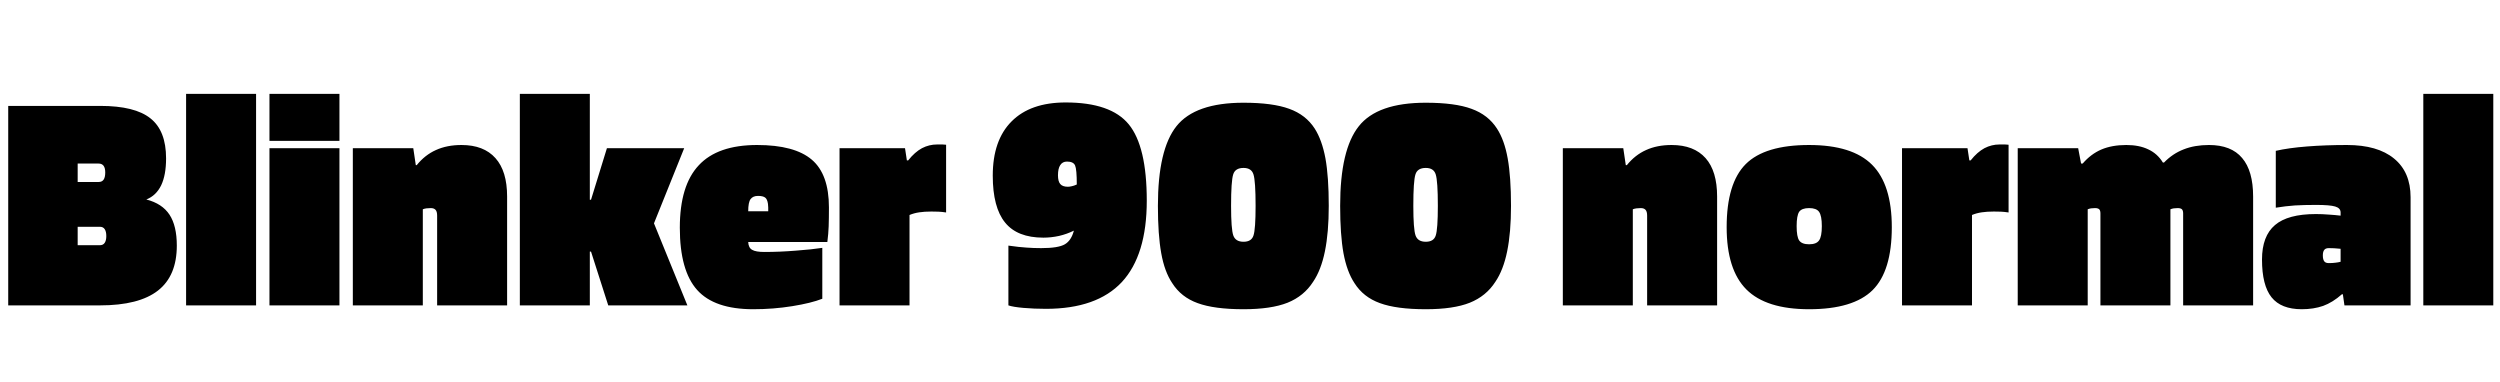 <svg xmlns="http://www.w3.org/2000/svg" xmlns:xlink="http://www.w3.org/1999/xlink" width="188.616" height="28.8"><path fill="black" d="M13.34 18.53L13.34 18.53Q13.34 20.81 11.92 21.92Q10.49 23.04 7.54 23.04L7.54 23.04L0.62 23.04L0.62 7.99L7.56 7.99Q10.18 7.99 11.35 8.93Q12.53 9.86 12.53 11.95L12.53 11.95Q12.53 13.20 12.16 13.98Q11.78 14.76 11.04 15.05L11.04 15.05Q12.24 15.36 12.79 16.20Q13.34 17.04 13.34 18.53ZM7.94 13.01L7.94 13.01Q7.94 12.67 7.81 12.50Q7.68 12.34 7.44 12.34L7.44 12.34L5.86 12.34L5.86 13.73L7.44 13.73Q7.70 13.73 7.82 13.55Q7.94 13.37 7.94 13.01ZM8.02 17.81L8.02 17.81Q8.02 17.47 7.90 17.29Q7.78 17.11 7.54 17.11L7.54 17.11L5.86 17.11L5.86 18.50L7.54 18.50Q7.78 18.50 7.90 18.32Q8.02 18.14 8.02 17.81ZM14.04 7.08L19.32 7.08L19.32 23.04L14.04 23.04L14.04 7.08ZM25.61 7.08L25.61 10.63L20.33 10.63L20.33 7.08L25.61 7.08ZM25.61 11.18L25.61 23.04L20.33 23.04L20.33 11.18L25.61 11.18ZM31.90 15.79L31.90 23.04L26.62 23.04L26.62 11.18L31.18 11.18L31.37 12.46L31.44 12.46Q32.06 11.69 32.89 11.32Q33.72 10.94 34.82 10.94L34.82 10.94Q36.50 10.94 37.38 11.93Q38.26 12.91 38.26 14.83L38.26 14.83L38.26 23.04L32.98 23.04L32.98 16.27Q32.98 15.96 32.86 15.83Q32.74 15.70 32.50 15.70L32.50 15.70Q32.33 15.70 32.17 15.72Q32.02 15.74 31.90 15.79L31.90 15.79ZM44.59 18.98L44.50 18.98L44.50 23.04L39.22 23.04L39.22 7.08L44.50 7.08L44.50 15.07L44.59 15.07L45.79 11.18L51.62 11.18L49.34 16.85L51.86 23.04L45.89 23.04L44.59 18.98ZM62.04 18.70L62.04 18.70L62.04 22.54Q61.20 22.87 59.77 23.10Q58.34 23.33 56.83 23.33L56.83 23.33Q53.90 23.33 52.60 21.88Q51.29 20.42 51.29 17.18L51.29 17.18Q51.29 13.99 52.72 12.47Q54.14 10.94 57.12 10.94L57.12 10.94Q59.95 10.94 61.25 12.05Q62.54 13.15 62.54 15.65L62.54 15.65Q62.54 16.51 62.52 17.08Q62.50 17.64 62.42 18.26L62.42 18.26L56.45 18.26Q56.47 18.70 56.75 18.85Q57.02 19.01 57.67 19.01L57.67 19.01Q58.82 19.01 60.05 18.91Q61.27 18.82 62.04 18.70ZM57.94 15.38L57.94 15.38Q57.89 15.02 57.72 14.90Q57.55 14.78 57.19 14.78L57.19 14.78Q56.81 14.78 56.63 15.02Q56.45 15.26 56.45 15.94L56.45 15.94L57.96 15.94Q57.96 15.77 57.96 15.65Q57.96 15.53 57.94 15.38ZM68.62 16.22L68.62 23.04L63.34 23.04L63.34 11.18L68.28 11.18L68.42 12.10L68.52 12.10Q69.02 11.47 69.56 11.18Q70.10 10.90 70.70 10.90L70.70 10.90Q70.99 10.90 71.11 10.90Q71.23 10.90 71.38 10.92L71.38 10.92L71.38 16.03Q71.06 15.98 70.80 15.97Q70.54 15.96 70.27 15.96L70.27 15.96Q69.74 15.96 69.35 16.02Q68.95 16.08 68.62 16.22L68.62 16.22ZM80.40 7.73L80.40 7.73Q83.81 7.73 85.16 9.38Q86.52 11.04 86.52 15.14L86.52 15.14Q86.52 19.25 84.64 21.28Q82.75 23.30 78.91 23.30L78.91 23.30Q78.02 23.30 77.22 23.23Q76.42 23.16 76.08 23.04L76.08 23.04L76.08 18.53Q76.92 18.65 77.45 18.68Q77.98 18.72 78.55 18.72L78.55 18.72Q79.85 18.72 80.34 18.43Q80.83 18.14 81.02 17.40L81.02 17.40Q80.50 17.66 79.90 17.80Q79.30 17.93 78.72 17.93L78.72 17.93Q76.75 17.93 75.83 16.79Q74.90 15.65 74.90 13.25L74.90 13.25Q74.90 10.58 76.32 9.16Q77.74 7.73 80.40 7.73ZM80.50 12.19L80.50 12.19Q80.16 12.19 79.99 12.46Q79.82 12.72 79.82 13.22L79.82 13.22Q79.82 13.68 79.99 13.88Q80.16 14.09 80.57 14.09L80.57 14.09Q80.69 14.09 80.86 14.05Q81.02 14.02 81.24 13.92L81.24 13.92Q81.24 12.77 81.11 12.48Q80.98 12.19 80.50 12.19ZM99.07 21.26L99.07 21.26Q98.38 22.34 97.14 22.84Q95.90 23.33 93.82 23.33L93.82 23.33Q91.61 23.33 90.36 22.87Q89.11 22.42 88.44 21.36L88.44 21.36Q87.86 20.50 87.61 19.10Q87.36 17.71 87.36 15.53L87.36 15.53Q87.36 11.28 88.76 9.52Q90.17 7.75 93.82 7.75L93.82 7.75Q96.02 7.75 97.27 8.21Q98.52 8.66 99.19 9.70L99.19 9.70Q99.74 10.56 100.00 11.95Q100.25 13.34 100.25 15.53L100.25 15.53Q100.25 17.54 99.96 18.96Q99.67 20.38 99.07 21.26ZM94.73 15.53L94.73 15.53Q94.73 13.66 94.57 13.16Q94.42 12.67 93.82 12.67L93.82 12.67Q93.19 12.67 93.04 13.16Q92.88 13.66 92.88 15.53L92.88 15.53Q92.88 17.30 93.05 17.77Q93.22 18.24 93.82 18.24L93.82 18.24Q94.42 18.24 94.57 17.77Q94.73 17.30 94.73 15.53ZM112.82 21.26L112.82 21.26Q112.13 22.34 110.89 22.84Q109.66 23.33 107.57 23.33L107.57 23.33Q105.36 23.33 104.11 22.87Q102.86 22.42 102.19 21.36L102.19 21.36Q101.62 20.50 101.36 19.10Q101.11 17.71 101.11 15.53L101.11 15.53Q101.11 11.28 102.52 9.52Q103.92 7.75 107.57 7.75L107.57 7.75Q109.78 7.75 111.02 8.21Q112.27 8.66 112.94 9.70L112.94 9.70Q113.50 10.56 113.75 11.95Q114 13.34 114 15.53L114 15.53Q114 17.54 113.71 18.96Q113.42 20.38 112.82 21.26ZM108.48 15.53L108.48 15.53Q108.48 13.66 108.32 13.16Q108.17 12.67 107.57 12.67L107.57 12.67Q106.94 12.67 106.79 13.16Q106.63 13.66 106.63 15.53L106.63 15.53Q106.63 17.30 106.80 17.77Q106.97 18.24 107.57 18.24L107.57 18.24Q108.17 18.24 108.32 17.77Q108.48 17.30 108.48 15.53ZM123.19 15.79L123.19 23.04L117.91 23.04L117.91 11.18L122.47 11.18L122.66 12.46L122.74 12.46Q123.36 11.69 124.19 11.32Q125.02 10.94 126.12 10.94L126.12 10.94Q127.80 10.94 128.68 11.93Q129.55 12.91 129.55 14.83L129.55 14.83L129.55 23.04L124.27 23.04L124.27 16.27Q124.27 15.96 124.15 15.83Q124.03 15.70 123.79 15.70L123.79 15.70Q123.62 15.70 123.47 15.72Q123.31 15.74 123.19 15.79L123.19 15.79ZM142.73 17.14L142.73 17.14Q142.73 20.45 141.28 21.89Q139.82 23.33 136.49 23.33L136.49 23.33Q133.25 23.33 131.76 21.84Q130.27 20.35 130.27 17.14L130.27 17.14Q130.27 13.82 131.71 12.38Q133.15 10.94 136.49 10.94L136.49 10.94Q139.75 10.94 141.24 12.43Q142.73 13.92 142.73 17.14ZM135.55 17.06L135.55 17.06Q135.55 17.86 135.74 18.14Q135.94 18.43 136.49 18.43L136.49 18.43Q137.04 18.43 137.24 18.14Q137.45 17.86 137.45 17.06L137.45 17.06Q137.45 16.27 137.24 15.98Q137.04 15.70 136.49 15.70L136.49 15.70Q135.94 15.70 135.74 15.98Q135.55 16.27 135.55 17.06ZM148.78 16.22L148.78 23.04L143.50 23.04L143.50 11.18L148.44 11.18L148.58 12.10L148.68 12.10Q149.18 11.47 149.72 11.18Q150.26 10.90 150.86 10.90L150.86 10.90Q151.15 10.90 151.27 10.90Q151.39 10.90 151.54 10.92L151.54 10.92L151.54 16.03Q151.22 15.98 150.96 15.97Q150.70 15.96 150.43 15.96L150.43 15.96Q149.90 15.96 149.51 16.02Q149.11 16.08 148.78 16.22L148.78 16.22ZM157.51 15.79L157.51 23.04L152.23 23.04L152.23 11.18L156.79 11.18L157.01 12.34L157.13 12.34Q157.75 11.62 158.54 11.28Q159.34 10.94 160.42 10.94L160.42 10.94Q161.40 10.94 162.08 11.27Q162.77 11.59 163.18 12.26L163.18 12.26L163.27 12.26Q163.92 11.59 164.75 11.27Q165.58 10.94 166.66 10.94L166.66 10.94Q168.34 10.94 169.16 11.92Q169.99 12.89 169.99 14.83L169.99 14.83L169.99 23.04L164.71 23.04L164.71 16.10Q164.71 15.89 164.62 15.79Q164.52 15.70 164.30 15.70L164.30 15.70Q164.14 15.70 164.00 15.72Q163.87 15.74 163.75 15.79L163.75 15.79L163.75 23.04L158.47 23.04L158.47 16.10Q158.47 15.89 158.38 15.79Q158.28 15.70 158.06 15.70L158.06 15.70Q157.90 15.70 157.76 15.72Q157.63 15.74 157.51 15.79L157.51 15.79ZM173.66 23.33L173.66 23.33Q172.10 23.33 171.38 22.43Q170.66 21.53 170.66 19.58L170.66 19.58Q170.66 17.81 171.64 16.98Q172.61 16.15 174.72 16.15L174.72 16.15Q175.22 16.15 175.70 16.19Q176.18 16.22 176.59 16.27L176.59 16.27L176.59 16.03Q176.59 15.70 176.18 15.58Q175.78 15.46 174.74 15.46L174.74 15.46Q173.83 15.46 173.14 15.50Q172.44 15.55 171.70 15.67L171.70 15.67L171.70 11.38Q172.66 11.16 174.06 11.05Q175.46 10.94 177.07 10.94L177.07 10.94Q179.38 10.94 180.62 11.96Q181.87 12.98 181.87 14.88L181.87 14.88L181.87 23.04L176.88 23.04L176.76 22.20L176.69 22.20Q175.99 22.82 175.27 23.08Q174.55 23.33 173.66 23.33ZM175.70 18.72L175.70 18.72Q175.46 18.72 175.36 18.85Q175.25 18.98 175.25 19.27L175.25 19.27Q175.25 19.58 175.36 19.72Q175.46 19.85 175.70 19.85L175.70 19.85Q175.99 19.85 176.20 19.82Q176.40 19.80 176.59 19.75L176.59 19.75L176.59 18.77Q176.30 18.74 176.10 18.73Q175.90 18.72 175.70 18.72ZM182.83 7.08L188.11 7.08L188.11 23.04L182.83 23.04L182.83 7.08Z"/></svg>